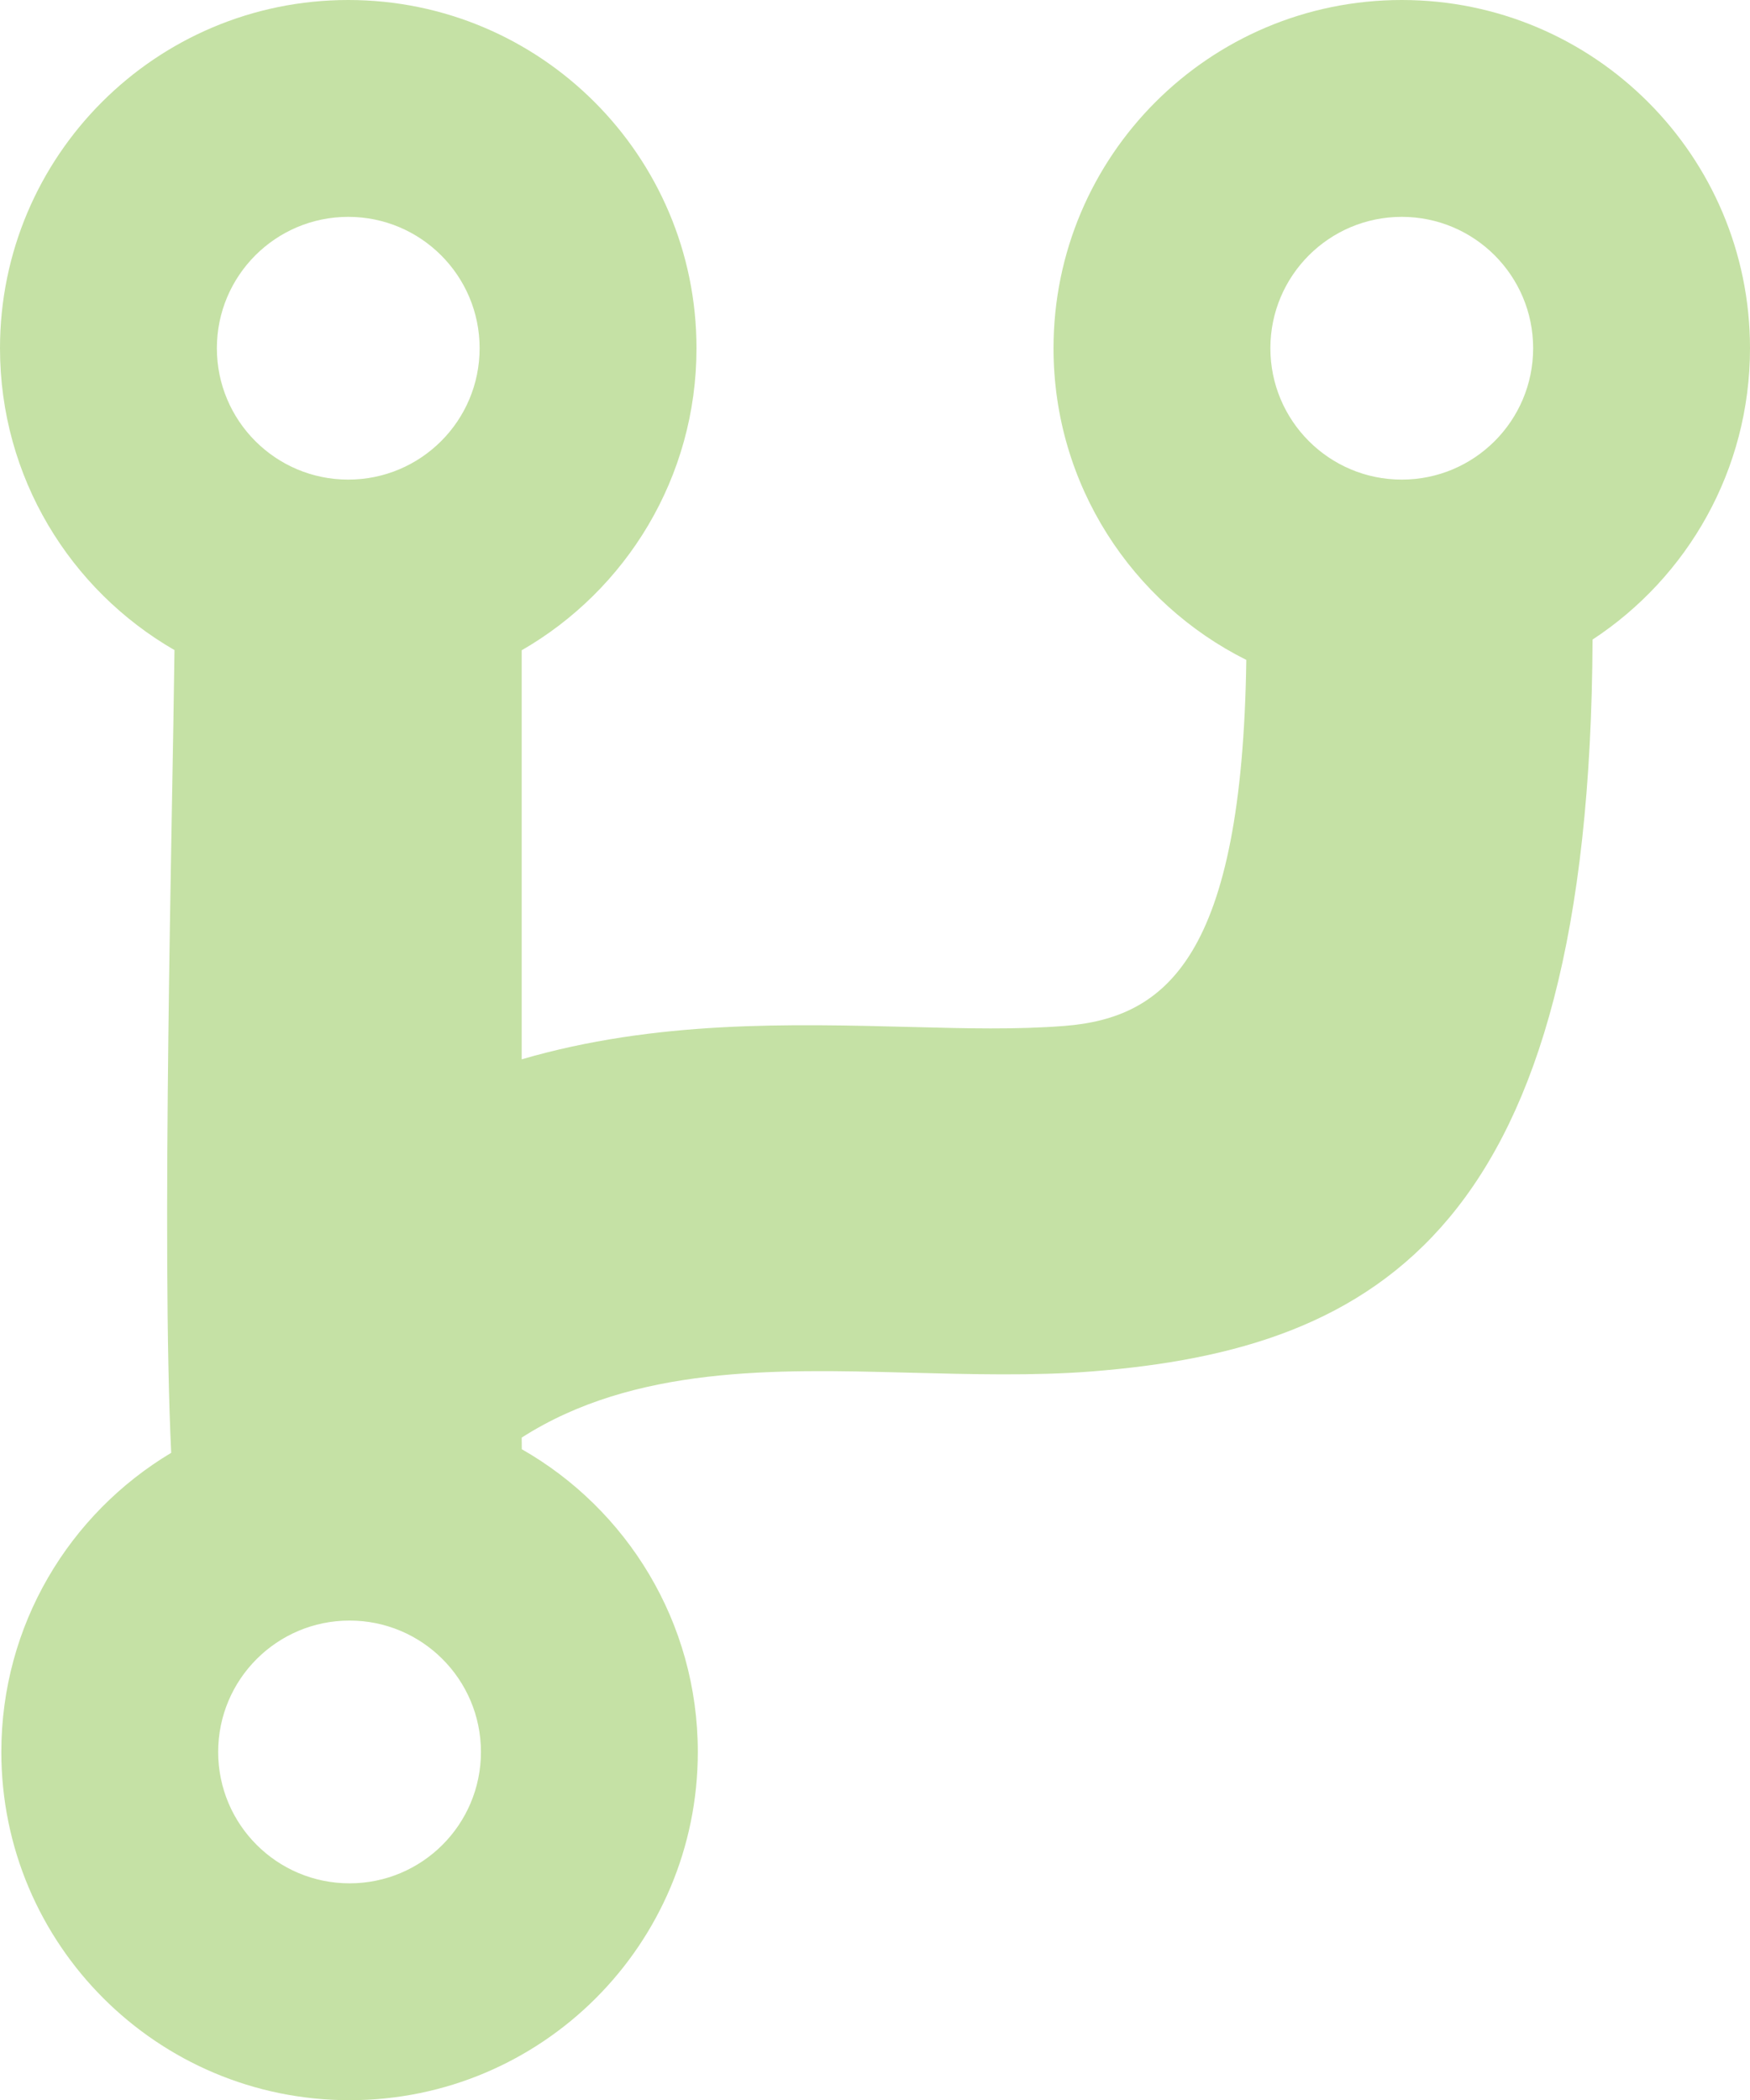 <svg xmlns="http://www.w3.org/2000/svg" xmlns:xlink="http://www.w3.org/1999/xlink" version="1.1" id="Layer_1" x="0px" y="0px" width="102.39px" height="122.88px" viewBox="0 0 102.39 122.88" enable-background="new 0 0 102.39 122.88" xml:space="preserve"><g><path fill-rule="evenodd" clip-rule="evenodd" d="M30.529,84.792c6.151,3.507,10.299,10.125,10.299,17.713 c0,11.252-9.123,20.375-20.375,20.375s-20.375-9.123-20.375-20.375c0-7.438,3.986-13.944,9.938-17.502 c-0.581-12.169,0.074-37.095,0.193-46.967C4.107,34.516,0,27.925,0,20.375C0,9.122,9.123,0,20.375,0 c11.253,0,20.376,9.122,20.376,20.375c0,7.558-4.116,14.155-10.228,17.672v23.932c7.833-2.279,15.63-2.077,22.951-1.887 c3.04,0.079,5.972,0.156,8.801-0.066c5.989-0.471,10.397-4.068,10.645-21.415c-6.687-3.342-11.28-10.252-11.28-18.236 C61.64,9.122,70.762,0,82.016,0c11.252,0,20.374,9.122,20.374,20.375c0,7.131-3.664,13.406-9.212,17.046 C93.035,71.855,80.73,78.916,63.861,80.242c-3.343,0.263-7.034,0.167-10.862,0.067c-7.579-0.198-15.893-0.415-22.476,3.804 C30.523,84.336,30.526,84.563,30.529,84.792L30.529,84.792z M82.016,12.688c4.244,0,7.686,3.441,7.686,7.686 c0,4.245-3.441,7.687-7.686,7.687c-4.246,0-7.688-3.442-7.688-7.687C74.328,16.13,77.77,12.688,82.016,12.688L82.016,12.688z M20.375,12.688c4.245,0,7.687,3.441,7.687,7.686c0,4.245-3.441,7.687-7.687,7.687s-7.686-3.442-7.686-7.687 C12.689,16.13,16.13,12.688,20.375,12.688L20.375,12.688z M20.452,94.817c4.245,0,7.687,3.442,7.687,7.688 s-3.441,7.686-7.687,7.686s-7.687-3.44-7.687-7.686S16.207,94.817,20.452,94.817L20.452,94.817z" fill="#c5e1a5"/></g></svg>